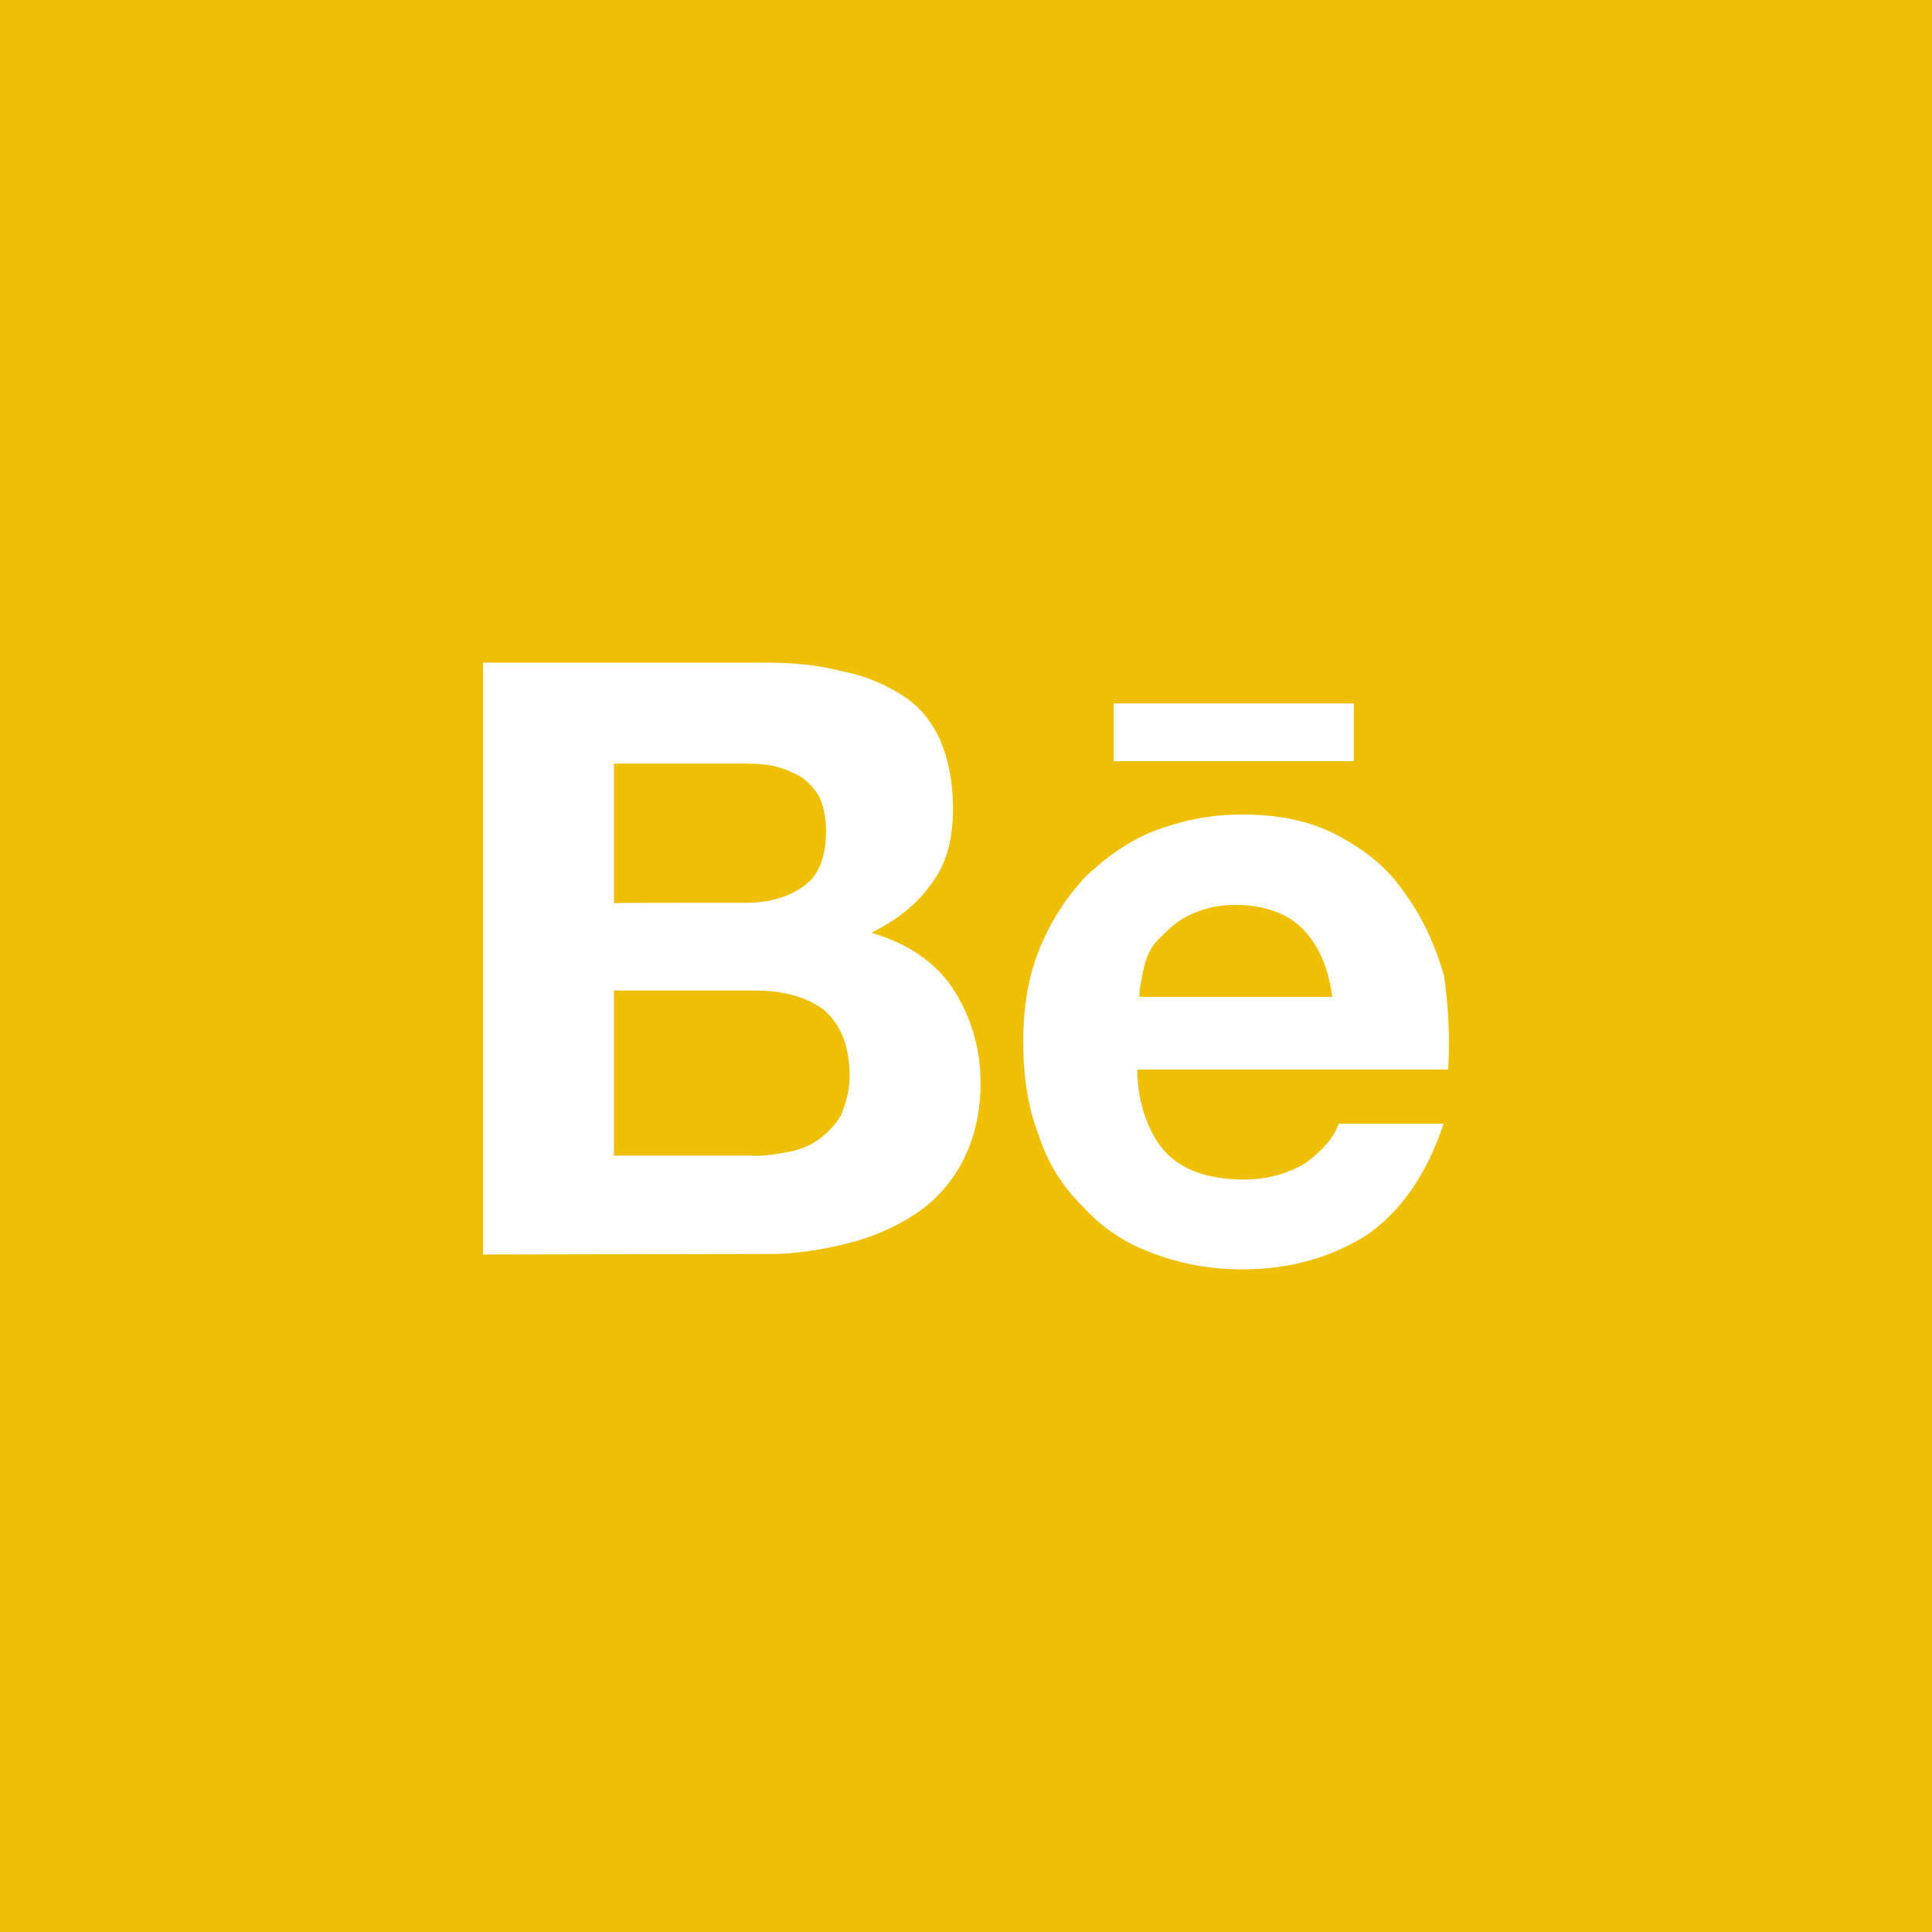 <?xml version="1.0" encoding="UTF-8" standalone="no"?><!-- Generator: Gravit.io --><svg xmlns="http://www.w3.org/2000/svg" xmlns:xlink="http://www.w3.org/1999/xlink" style="isolation:isolate" viewBox="0 0 512 512" width="512pt" height="512pt"><rect x="0" y="0" width="512" height="512" fill="#333333" stroke="none"/><defs><clipPath id="_clipPath_r0gWLmorntGX4HH6IGqLis2EyXJ4SpuC"><rect width="512" height="512"/></clipPath></defs><g clip-path="url(#_clipPath_r0gWLmorntGX4HH6IGqLis2EyXJ4SpuC)"><rect width="512" height="512" style="fill:rgb(239,191,4)"/><path d=" M 202.465 175.599 C 209.841 175.599 216.655 176.161 222.907 177.847 C 229.16 178.971 234.288 181.289 238.854 184.099 C 243.42 186.909 246.792 190.914 249.111 196.042 C 251.359 201.17 252.553 207.422 252.553 214.236 C 252.553 222.175 250.867 228.989 246.863 234.117 C 243.42 239.245 237.8 243.812 230.916 247.184 C 240.61 249.994 247.987 255.122 252.483 261.936 C 256.979 268.75 259.859 277.251 259.859 286.945 C 259.859 294.883 258.173 301.697 255.293 307.388 C 252.483 313.078 247.916 318.206 242.788 321.578 C 237.66 325.02 231.408 327.83 224.593 329.516 C 217.779 331.202 210.965 332.326 204.151 332.326 L 128 332.467 L 128 175.599 L 202.465 175.599 Z  M 197.899 239.245 C 204.151 239.245 209.279 237.559 213.213 234.679 C 217.147 231.799 218.903 226.741 218.903 220.489 C 218.903 217.046 218.341 213.674 217.217 211.427 C 216.093 209.179 214.407 207.422 212.089 205.736 C 209.841 204.612 207.523 203.488 204.713 202.926 C 201.903 202.364 199.023 202.364 195.651 202.364 L 162.703 202.364 L 162.703 239.316 C 162.703 239.245 197.899 239.245 197.899 239.245 Z  M 199.585 306.334 C 203.027 306.334 206.399 305.772 209.279 305.21 C 212.089 304.648 214.969 303.524 217.217 301.768 C 219.465 300.012 221.221 298.326 222.907 295.516 C 224.031 292.706 225.155 289.263 225.155 285.259 C 225.155 277.321 222.907 271.631 218.341 267.626 C 213.775 264.184 207.523 262.498 200.147 262.498 L 162.703 262.498 L 162.703 306.264 L 199.585 306.264 L 199.585 306.334 Z  M 309.315 305.772 C 313.881 310.338 320.695 312.586 329.757 312.586 C 336.01 312.586 341.7 310.9 346.266 308.02 C 350.832 304.578 353.642 301.206 354.766 297.764 L 382.585 297.764 C 378.019 311.392 371.205 321.086 362.143 327.339 C 353.08 333.029 342.262 336.401 329.195 336.401 C 320.133 336.401 312.125 334.715 304.749 331.835 C 297.372 329.025 291.682 325.02 286.554 319.33 C 281.426 314.202 277.492 307.95 275.173 300.573 C 272.363 293.197 271.169 285.259 271.169 276.127 C 271.169 267.626 272.293 259.618 275.173 252.242 C 278.054 244.865 281.988 238.613 287.116 232.923 C 292.244 227.795 298.496 223.228 305.31 220.418 C 312.687 217.608 320.063 215.852 329.195 215.852 C 338.89 215.852 347.39 217.538 354.766 221.542 C 362.143 225.547 367.833 230.043 372.399 236.857 C 376.965 243.109 380.337 250.485 382.656 258.424 C 383.78 266.362 384.342 274.37 383.78 283.433 L 301.377 283.433 C 301.377 292.706 304.749 301.206 309.315 305.772 Z  M 345.142 246.06 C 341.138 242.055 334.886 239.807 327.509 239.807 C 322.381 239.807 318.447 240.931 315.005 242.617 C 311.563 244.303 309.315 246.622 307.067 248.87 C 304.819 251.118 303.625 253.998 303.063 256.808 C 302.501 259.618 301.939 261.936 301.939 264.184 L 353.08 264.184 C 351.956 255.754 349.076 250.064 345.142 246.06 Z  M 295.124 186.418 L 358.771 186.418 L 358.771 201.732 L 295.124 201.732 L 295.124 186.418 Z " fill-rule="evenodd" fill="rgb(255,255,255)"/></g></svg>